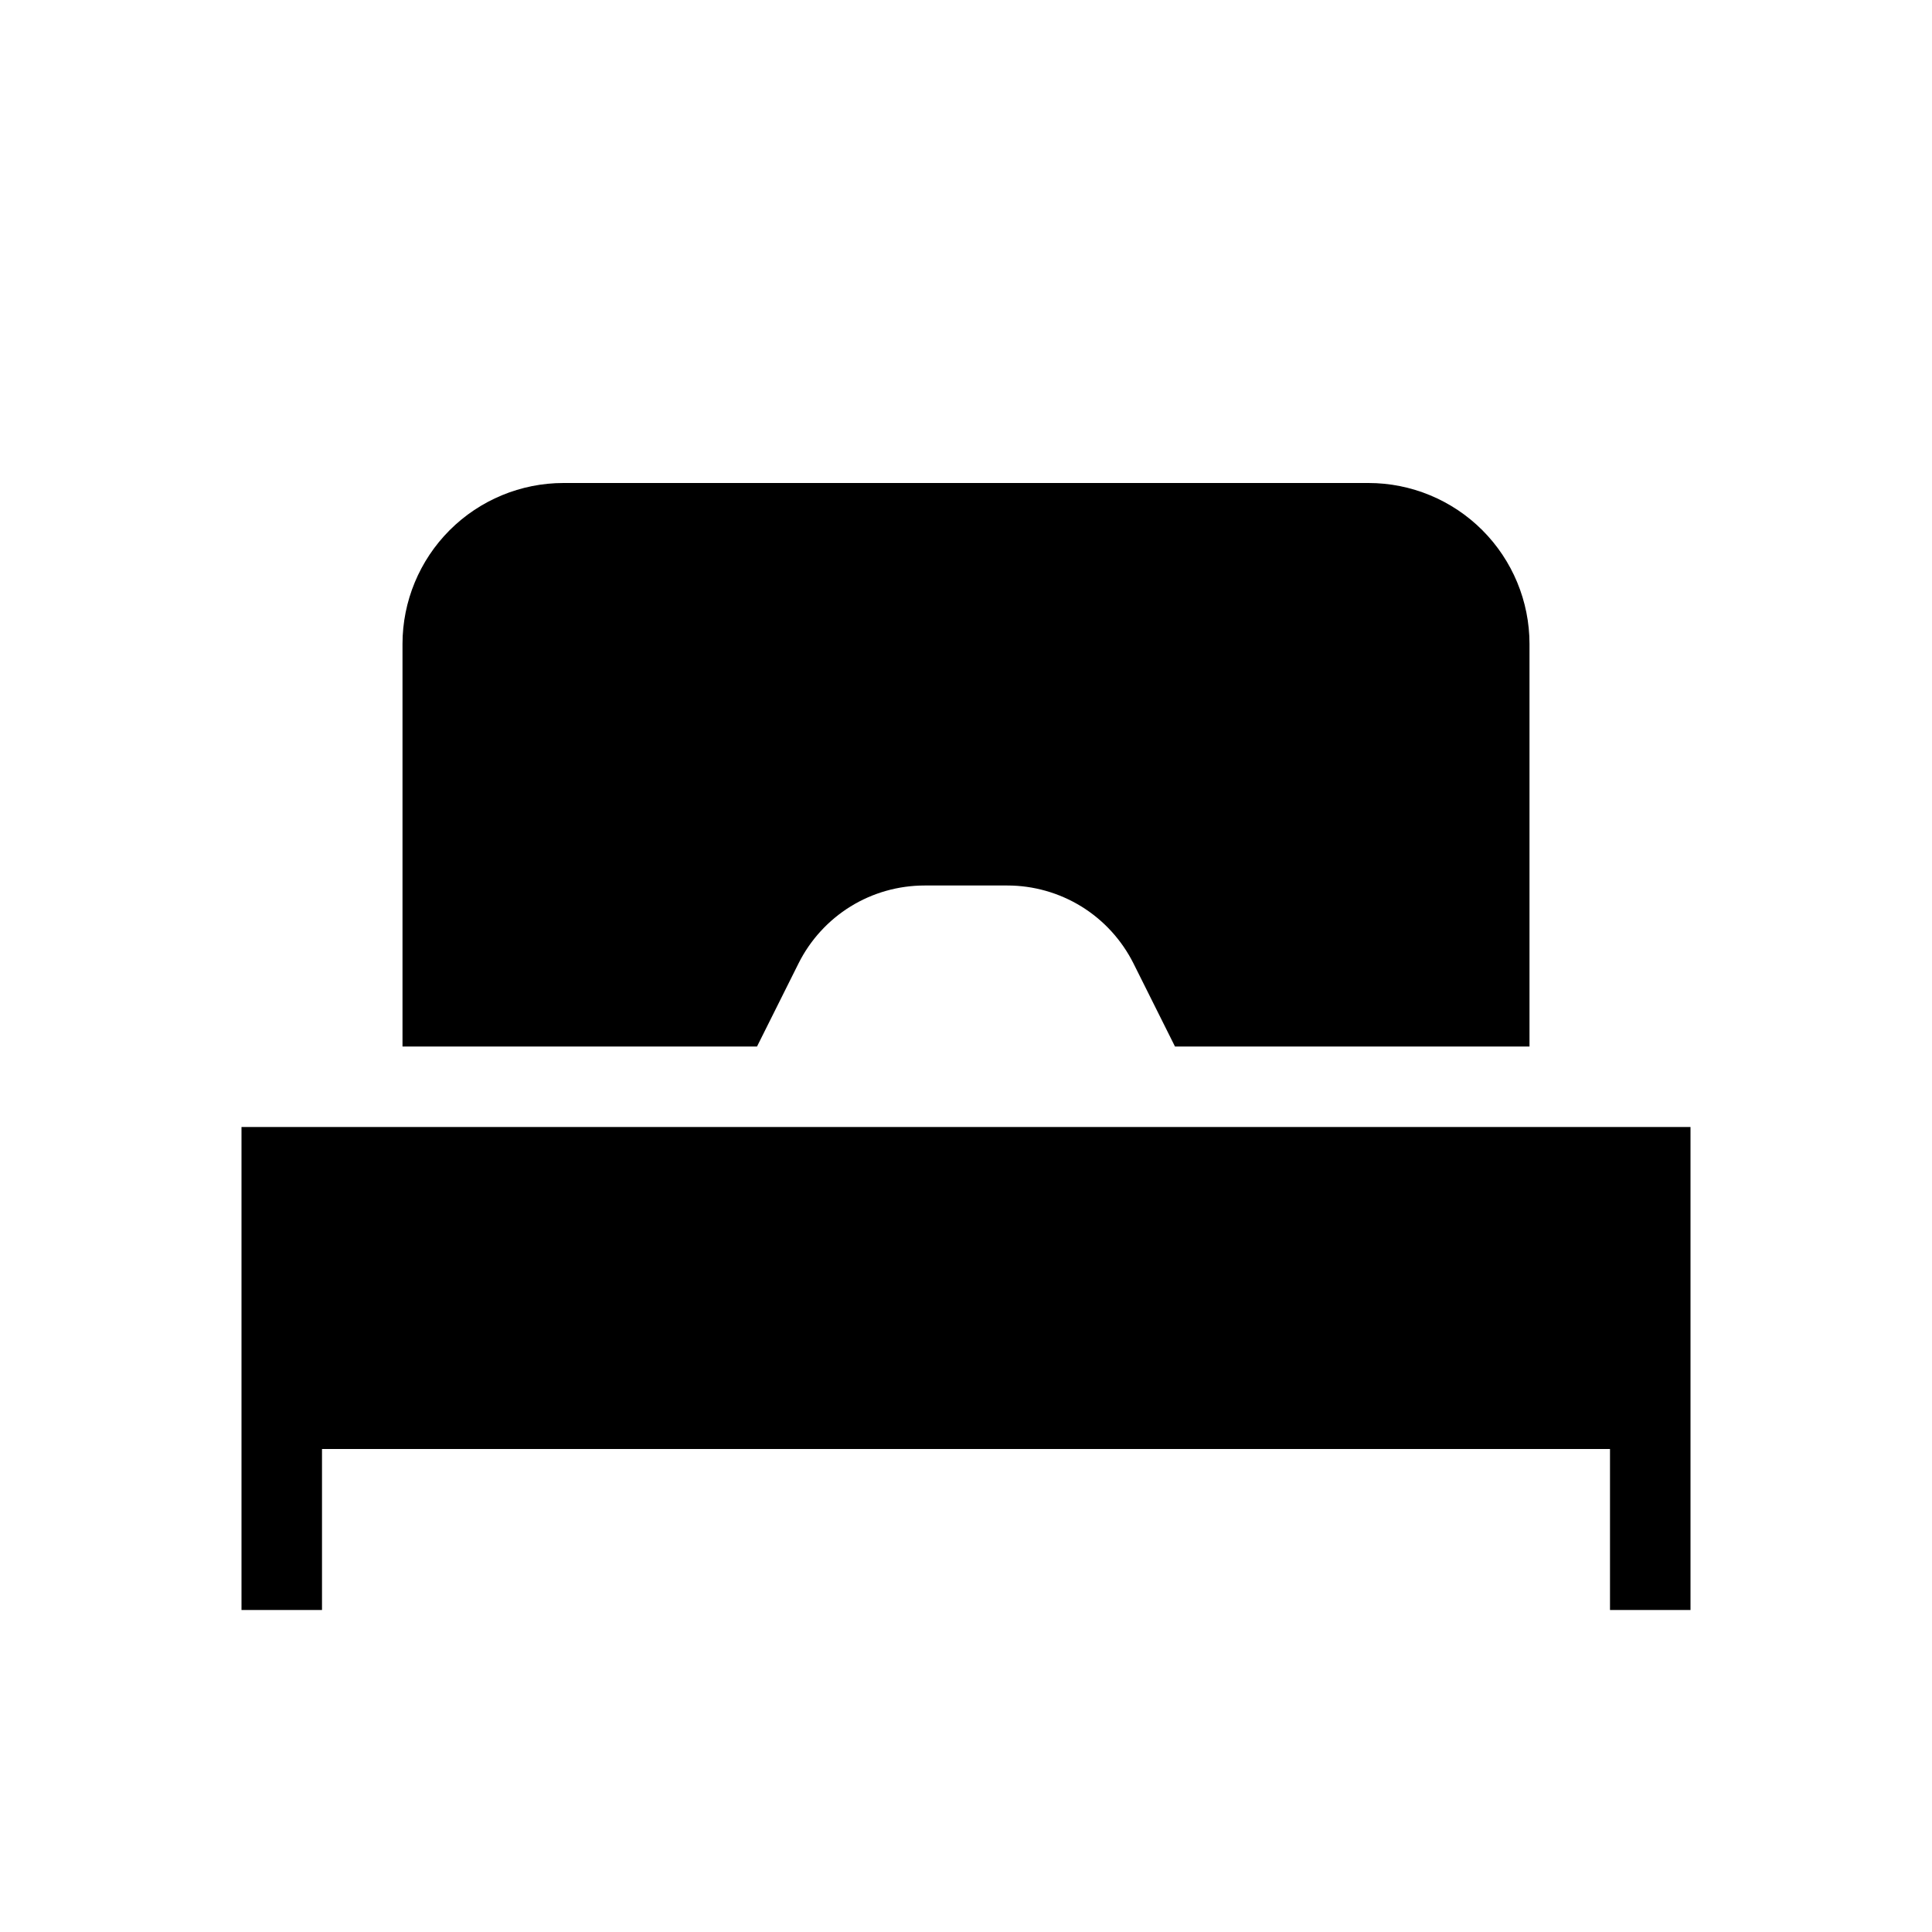 <svg width="24" height="24" viewBox="0 0 24 24" fill="none" xmlns="http://www.w3.org/2000/svg">
<path d="M3 14V20H4V18H20V20H21V14H3ZM9.92 11.967C10.065 11.677 10.289 11.432 10.565 11.261C10.842 11.09 11.161 11 11.486 11H12.514C12.839 11 13.158 11.091 13.434 11.261C13.711 11.432 13.934 11.677 14.08 11.967L14.596 13H19V8C19 7.47 18.789 6.961 18.414 6.586C18.039 6.211 17.53 6 17 6H7C6.47 6 5.961 6.211 5.586 6.586C5.211 6.961 5 7.47 5 8V13H9.404L9.92 11.967Z" fill="black"/>
</svg>
